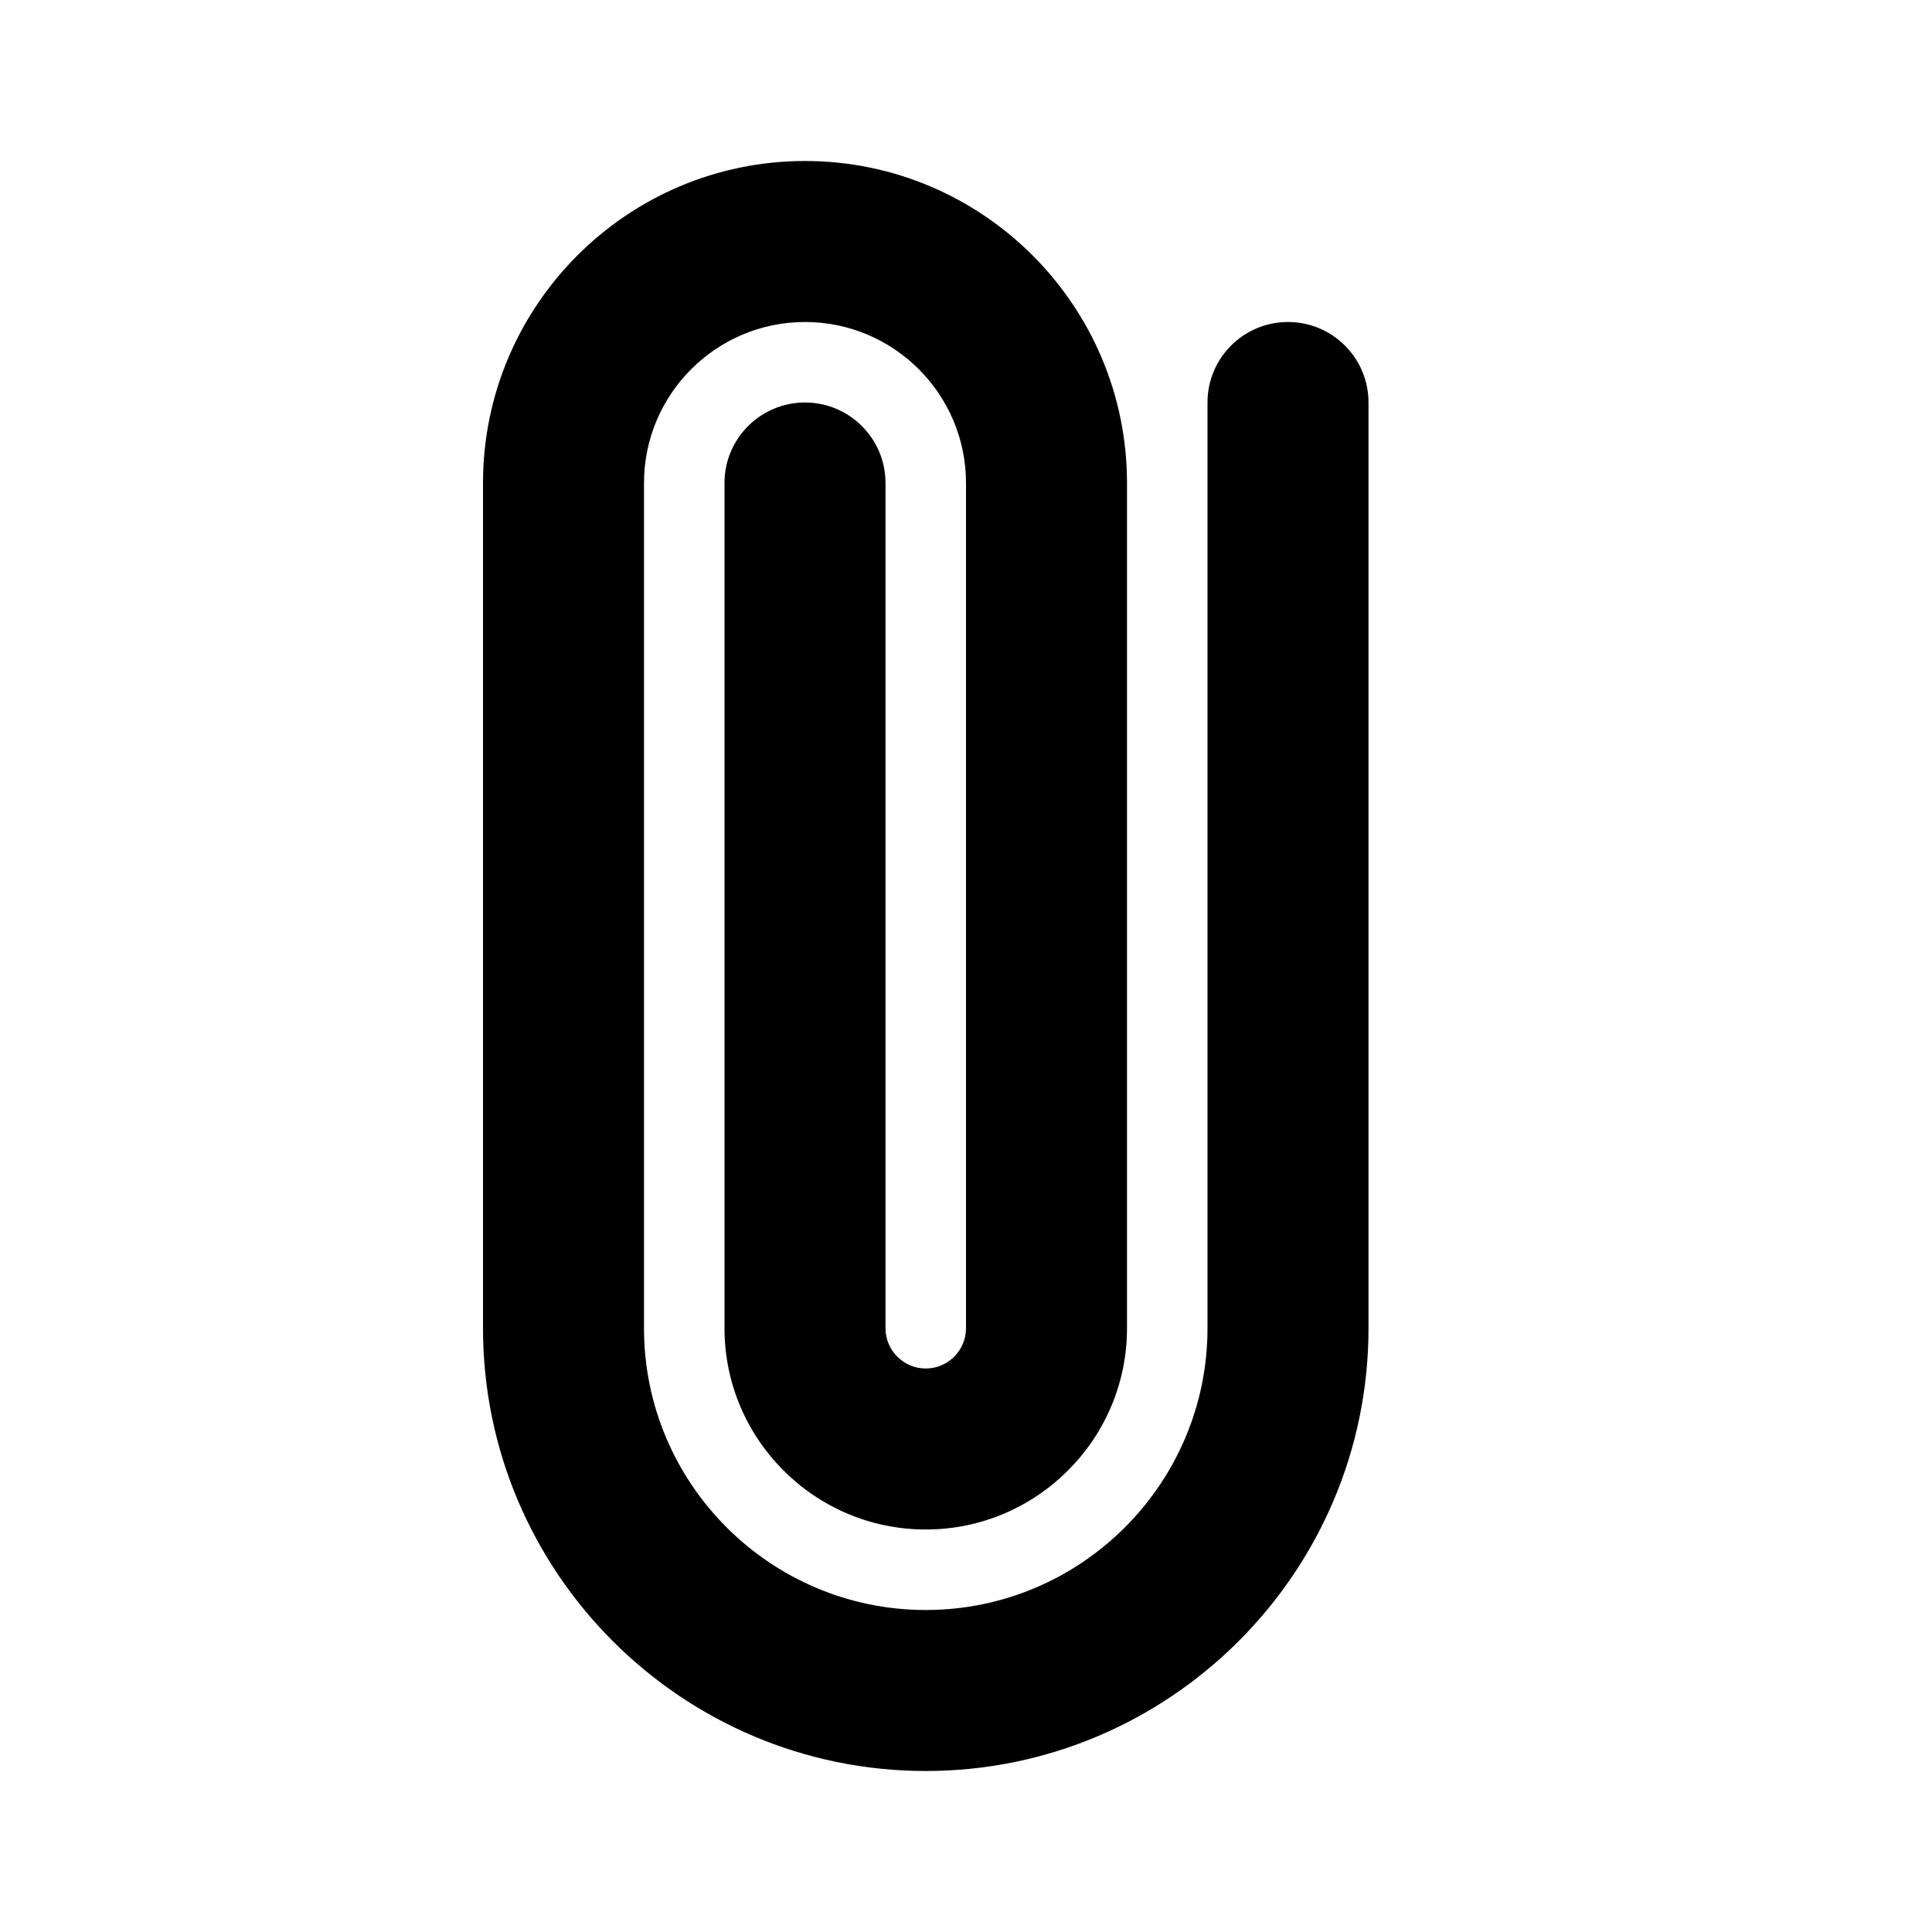 <svg xmlns="http://www.w3.org/2000/svg" width="24" height="24" viewBox="0 0 24 24">
  <path fill-rule="evenodd" d="M10,2 C9.447,2 9,2.448 9,3 L9,14.5 C9,16.43 7.43,18 5.5,18 C3.57,18 2,16.43 2,14.5 L2,4 C2,2.897 2.897,2 4,2 C5.103,2 6,2.897 6,4 L6,14.5 C6,14.775 5.776,15 5.5,15 C5.224,15 5,14.775 5,14.5 L5,4 C5,3.448 4.552,3 4,3 C3.448,3 3,3.448 3,4 L3,14.5 C3,15.879 4.122,17 5.5,17 C6.878,17 8,15.879 8,14.5 L8,4 C8,1.794 6.206,0 4,0 C1.794,0 0,1.794 0,4 L0,14.5 C0,17.532 2.467,20 5.5,20 C8.532,20 11,17.532 11,14.5 L11,3 C11,2.448 10.553,2 10,2" transform="translate(6 2)"/>
</svg>
